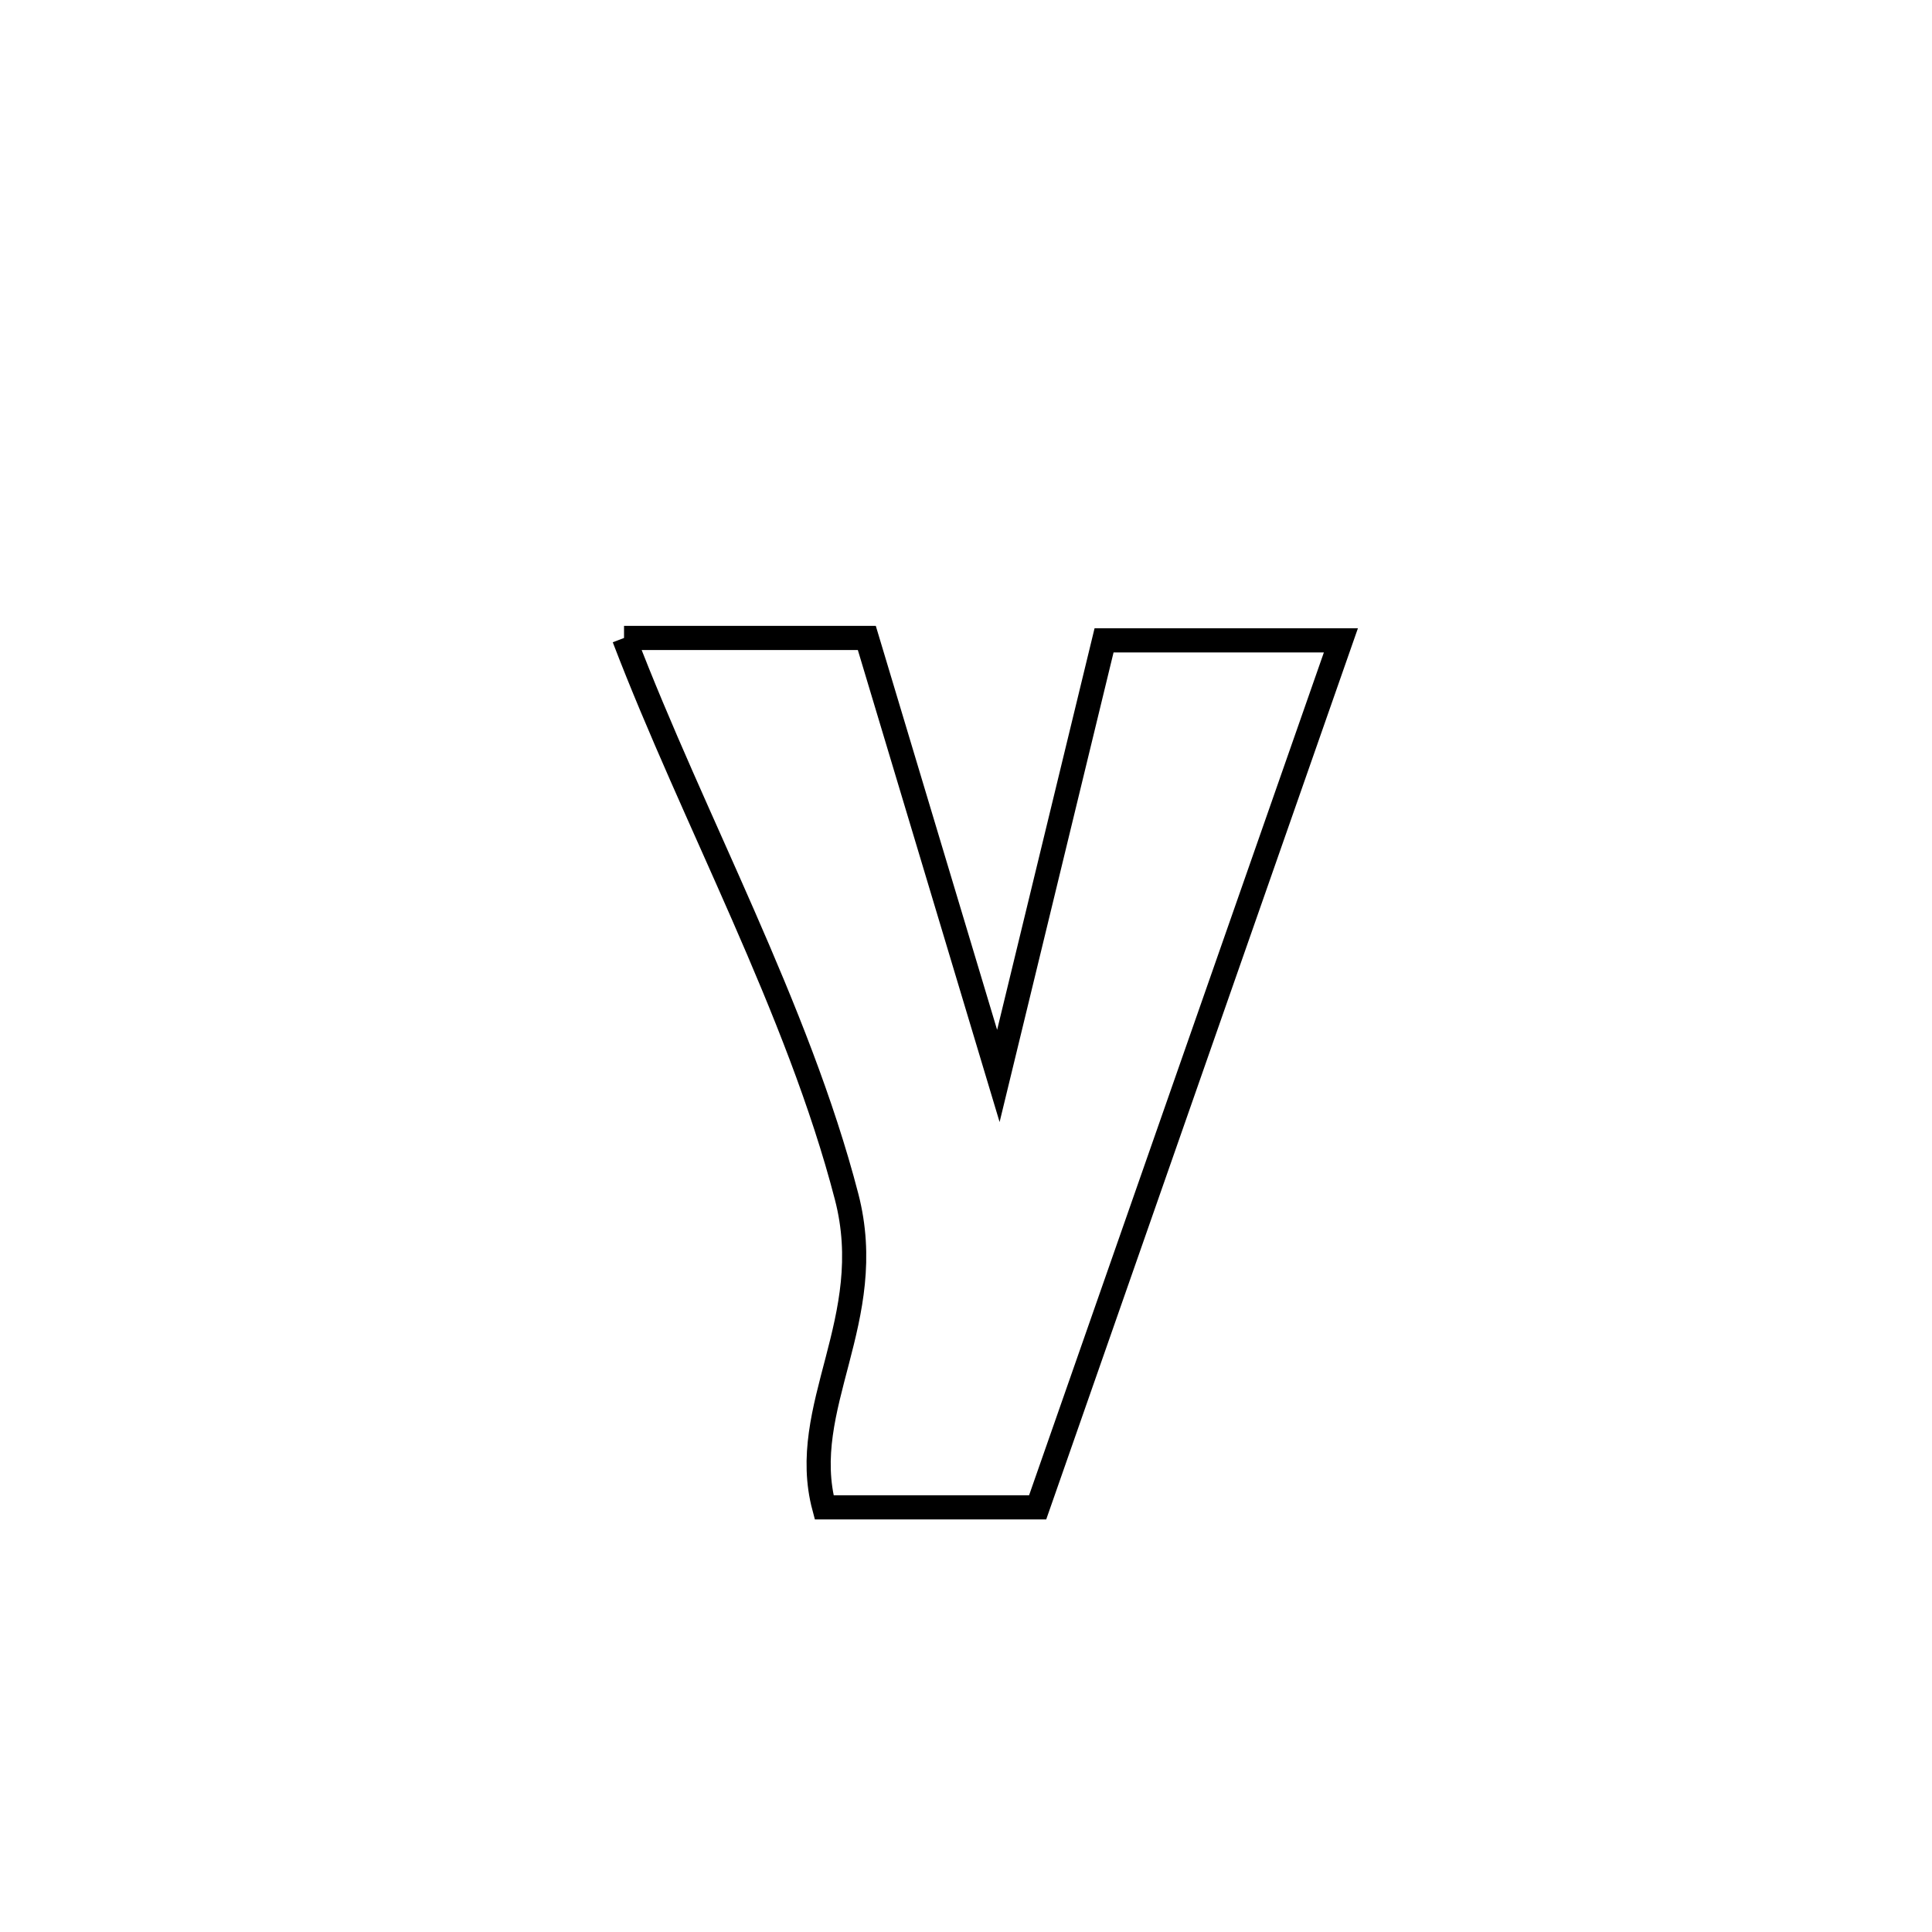 <svg xmlns="http://www.w3.org/2000/svg" viewBox="0.0 0.0 24.0 24.0" height="200px" width="200px"><path fill="none" stroke="black" stroke-width=".3" stroke-opacity="1.0"  filling="0" d="M7.752 7.925 L7.752 7.925 C8.757 7.925 9.763 7.925 10.768 7.925 L10.768 7.925 C11.313 9.739 11.857 11.552 12.402 13.366 L12.402 13.366 C12.84 11.562 13.278 9.759 13.715 7.955 L13.715 7.955 C14.696 7.955 15.676 7.955 16.657 7.955 L16.657 7.955 C16.029 9.75 15.401 11.545 14.773 13.34 C14.145 15.135 13.517 16.93 12.89 18.725 L12.89 18.725 C12.006 18.725 11.122 18.725 10.238 18.725 L10.238 18.725 C9.905 17.478 10.914 16.395 10.517 14.866 C9.912 12.531 8.616 10.185 7.752 7.925 L7.752 7.925"></path></svg>